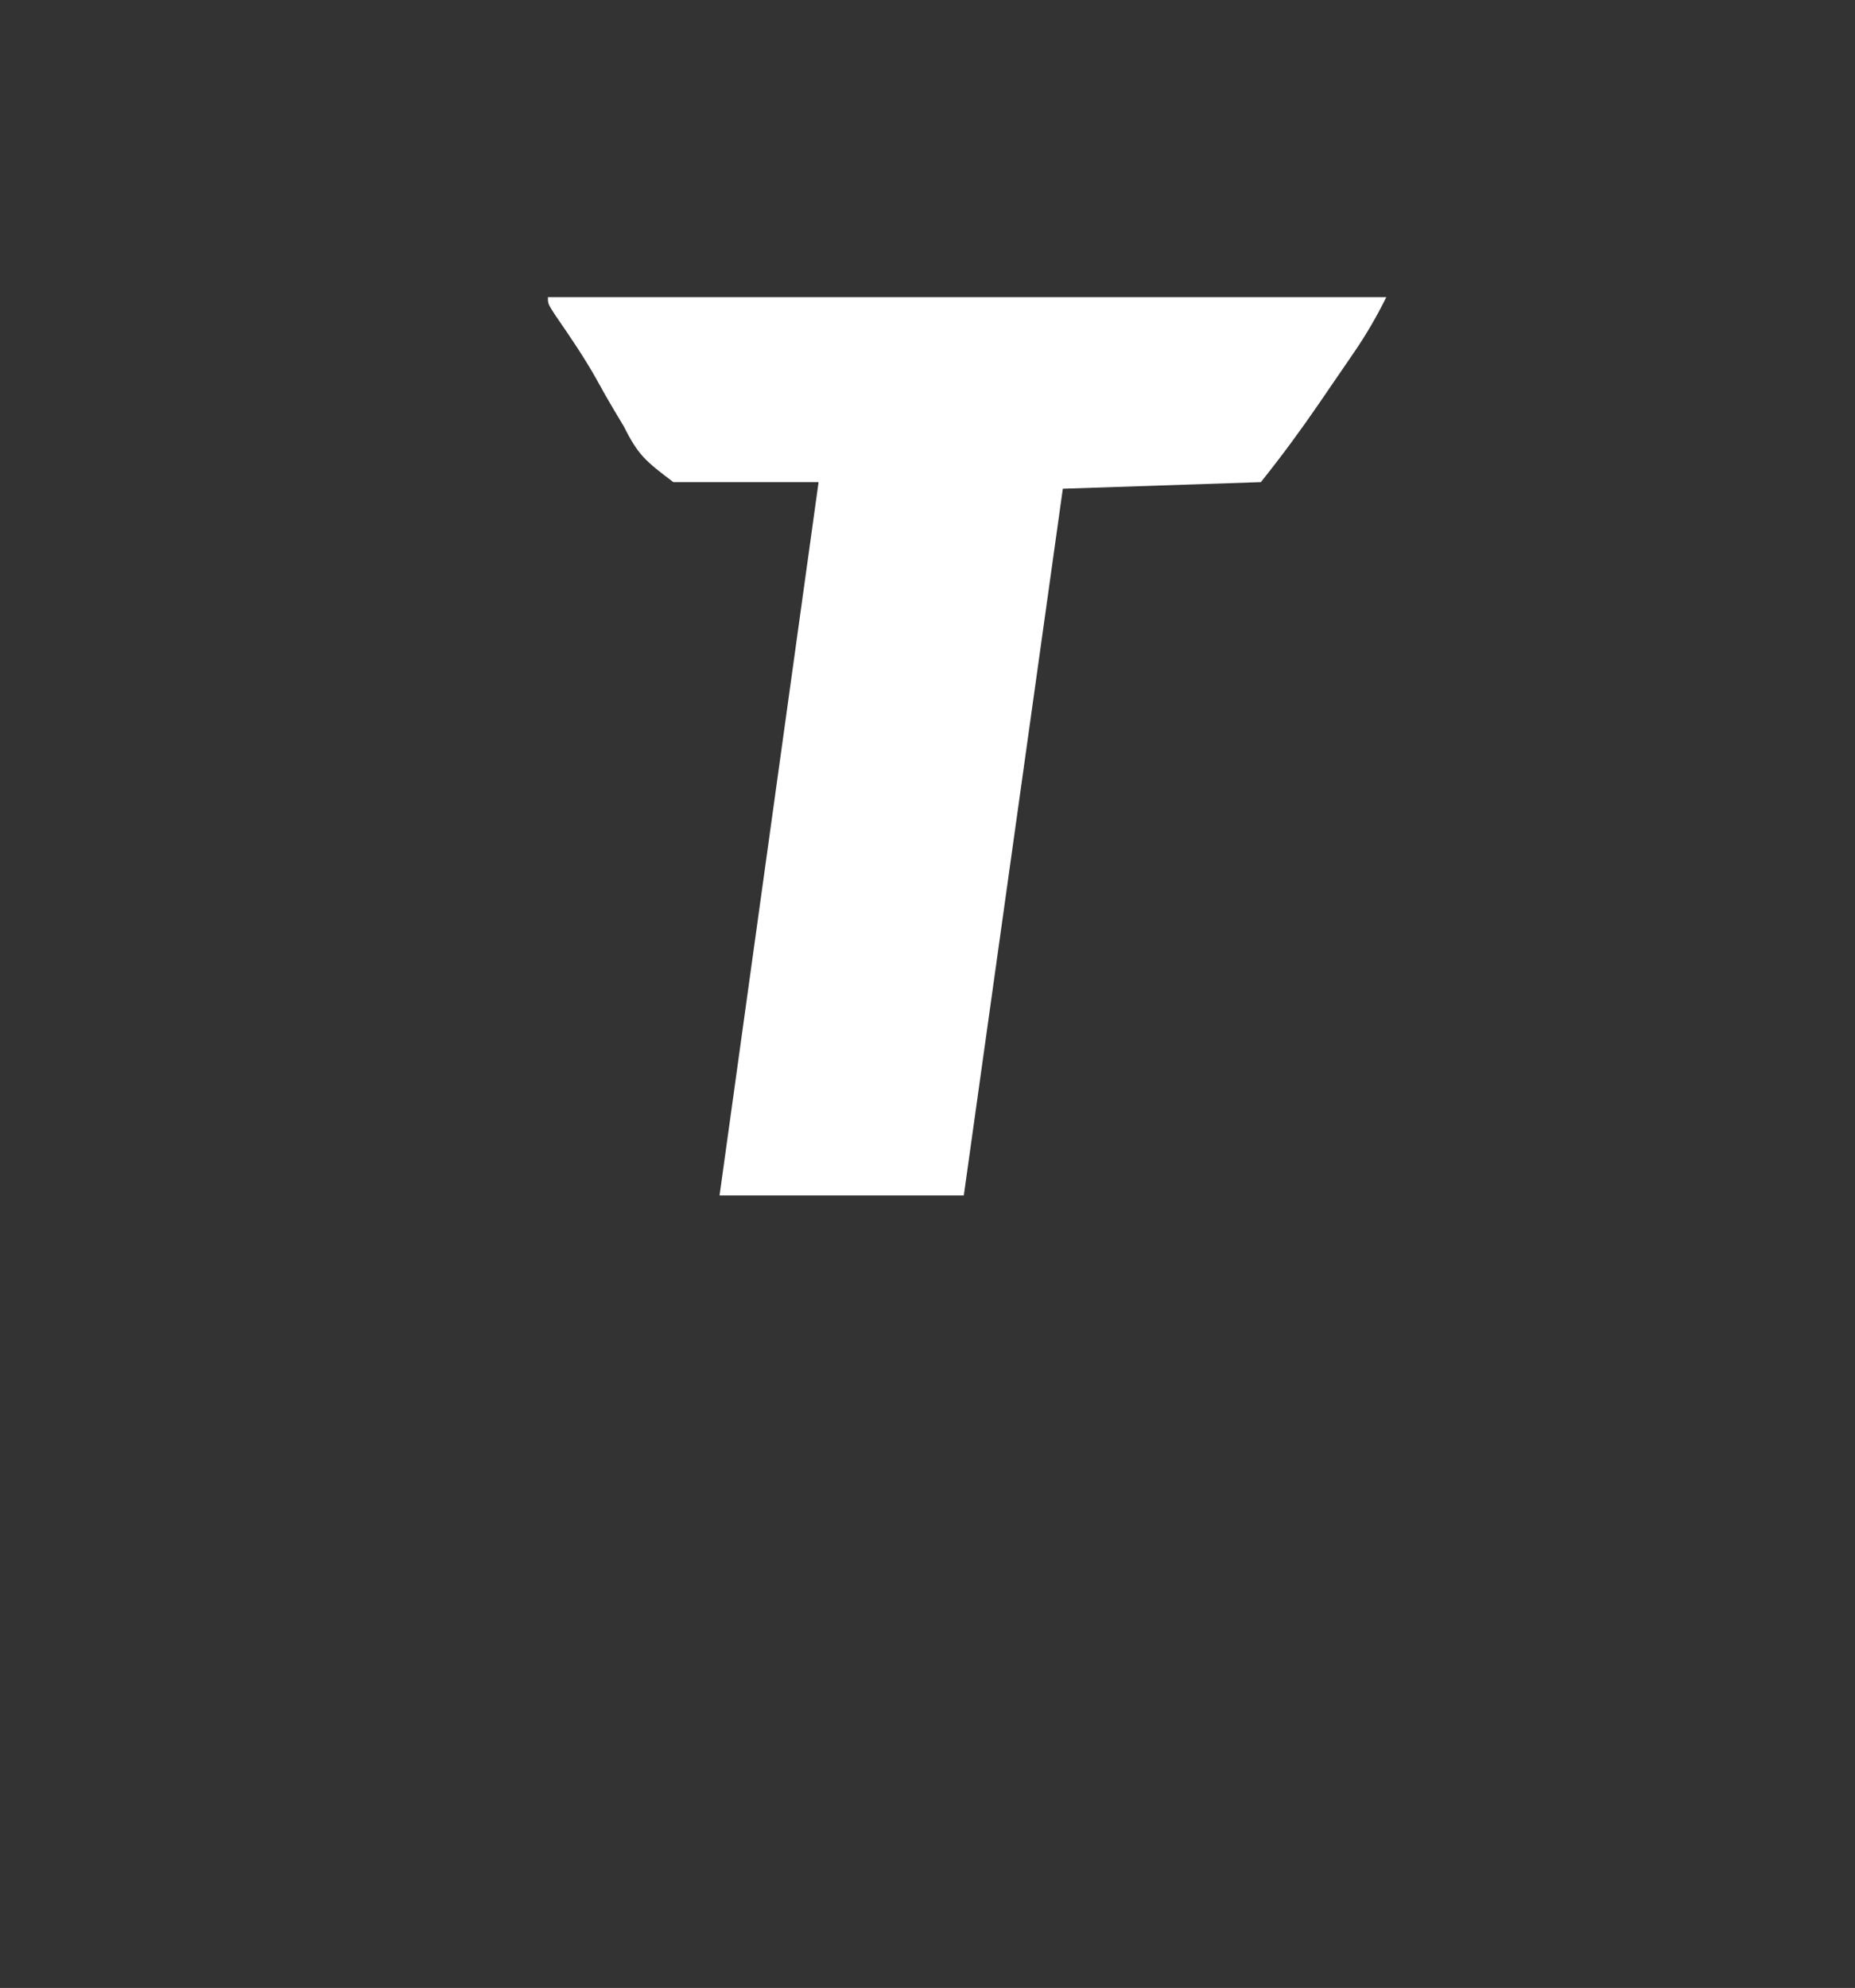 <?xml version="1.0" encoding="UTF-8"?>
<svg version="1.1" xmlns="http://www.w3.org/2000/svg" width="281" height="301">
<rect width="100%" height="100%" fill="#333333" stroke="none"/>
<path d="M0 0 C41.91 0 83.82 0 127 0 C125.485 3.031 123.998 5.6 122.102 8.371 C121.54 9.193 120.978 10.015 120.398 10.861 C119.813 11.711 119.228 12.562 118.625 13.438 C117.759 14.707 117.759 14.707 116.875 16.002 C114.034 20.143 111.146 24.068 108 28 C98.1 28.33 88.2 28.66 78 29 C73.05 64.31 68.1 99.62 63 136 C50.79 136 38.58 136 26 136 C30.95 100.36 35.9 64.72 41 28 C33.74 28 26.48 28 19 28 C14.755 24.785 13.673 23.911 11.5 19.562 C11.029 18.779 10.559 17.996 10.074 17.189 C9.137 15.621 8.231 14.033 7.359 12.426 C5.473 9.059 3.305 5.908 1.119 2.73 C0 1 0 1 0 0 Z " fill="#FFFFFF" transform="translate(83,45)"/>
</svg>
